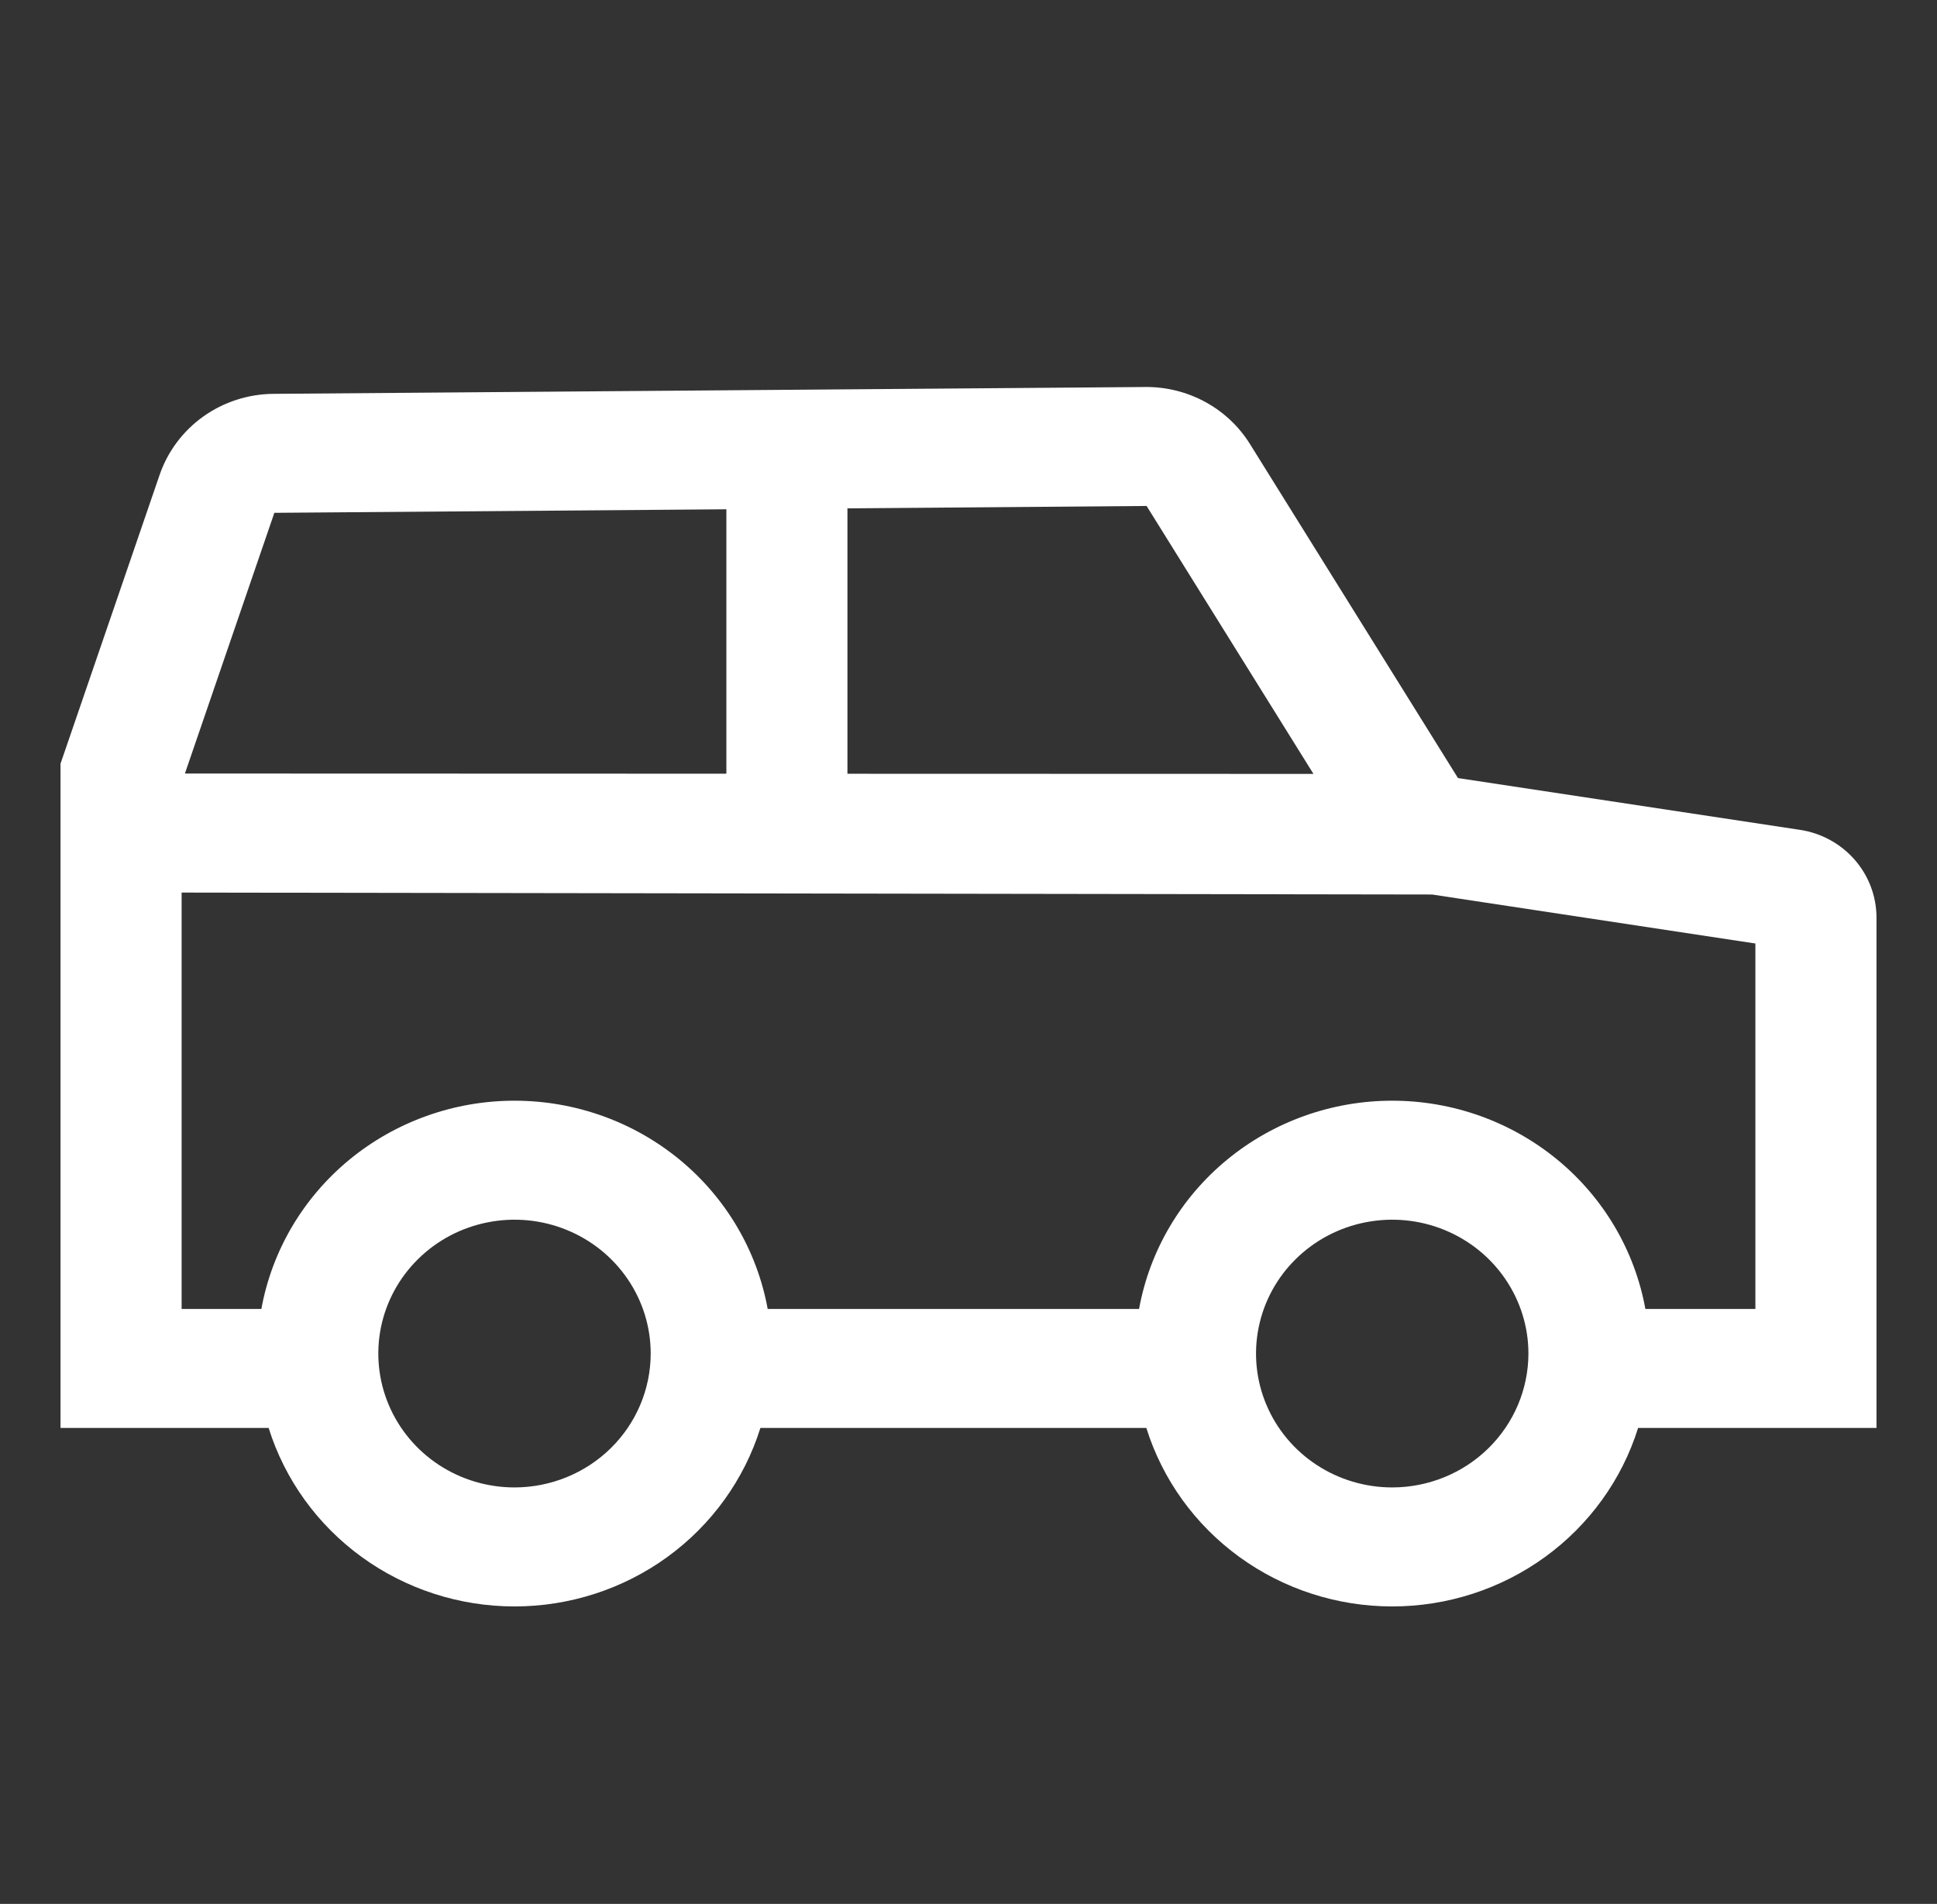 <svg width="58" height="57" viewBox="0 0 58 57" fill="none" xmlns="http://www.w3.org/2000/svg">
<rect x="0" y="0" width="58" height="57" fill="#333333" stroke="none"/>
<path d="M53.883 24.842L43.657 23.294L37.425 13.289C37.098 12.765 36.639 12.333 36.092 12.035C35.545 11.737 34.929 11.582 34.304 11.586L8.186 11.791C7.433 11.797 6.7 12.034 6.089 12.468C5.479 12.903 5.022 13.513 4.78 14.215L1.812 22.864V42.75H8.044C8.528 44.297 9.505 45.651 10.83 46.613C12.155 47.575 13.759 48.094 15.406 48.094C17.054 48.094 18.658 47.575 19.983 46.613C21.308 45.651 22.284 44.297 22.769 42.75H34.325C34.809 44.297 35.786 45.651 37.111 46.613C38.436 47.575 40.04 48.094 41.688 48.094C43.335 48.094 44.939 47.575 46.264 46.613C47.589 45.651 48.566 44.297 49.05 42.75H56.188V27.483C56.191 26.844 55.959 26.225 55.536 25.74C55.113 25.255 54.526 24.936 53.883 24.842ZM25.375 15.219L34.333 15.148L39.329 23.169L25.375 23.165V15.219ZM8.215 15.353L21.75 15.247V23.163L5.537 23.158L8.215 15.353ZM15.406 44.531C14.6 44.531 13.811 44.296 13.141 43.856C12.47 43.415 11.947 42.789 11.639 42.057C11.33 41.325 11.249 40.519 11.406 39.742C11.564 38.964 11.952 38.25 12.523 37.69C13.093 37.129 13.82 36.747 14.611 36.593C15.402 36.438 16.222 36.517 16.967 36.821C17.712 37.124 18.349 37.638 18.797 38.297C19.245 38.956 19.484 39.731 19.484 40.523C19.483 41.586 19.053 42.605 18.289 43.356C17.524 44.108 16.488 44.53 15.406 44.531ZM41.688 44.531C40.881 44.531 40.093 44.296 39.422 43.856C38.751 43.415 38.228 42.789 37.92 42.057C37.611 41.325 37.53 40.519 37.688 39.742C37.845 38.964 38.233 38.25 38.804 37.69C39.374 37.129 40.101 36.747 40.892 36.593C41.683 36.438 42.503 36.517 43.248 36.821C43.993 37.124 44.63 37.638 45.078 38.297C45.526 38.956 45.766 39.731 45.766 40.523C45.764 41.586 45.334 42.605 44.57 43.356C43.805 44.108 42.769 44.53 41.688 44.531ZM52.562 39.188H49.268C48.95 37.439 48.016 35.857 46.63 34.717C45.244 33.578 43.495 32.953 41.688 32.953C39.88 32.953 38.131 33.578 36.745 34.717C35.359 35.857 34.425 37.439 34.107 39.188H22.987C22.668 37.439 21.735 35.857 20.349 34.717C18.963 33.578 17.213 32.953 15.406 32.953C13.599 32.953 11.85 33.578 10.464 34.717C9.078 35.857 8.144 37.439 7.826 39.188H5.438V26.722L42.88 26.78L52.562 28.247V39.188Z" fill="white"/>
</svg>
